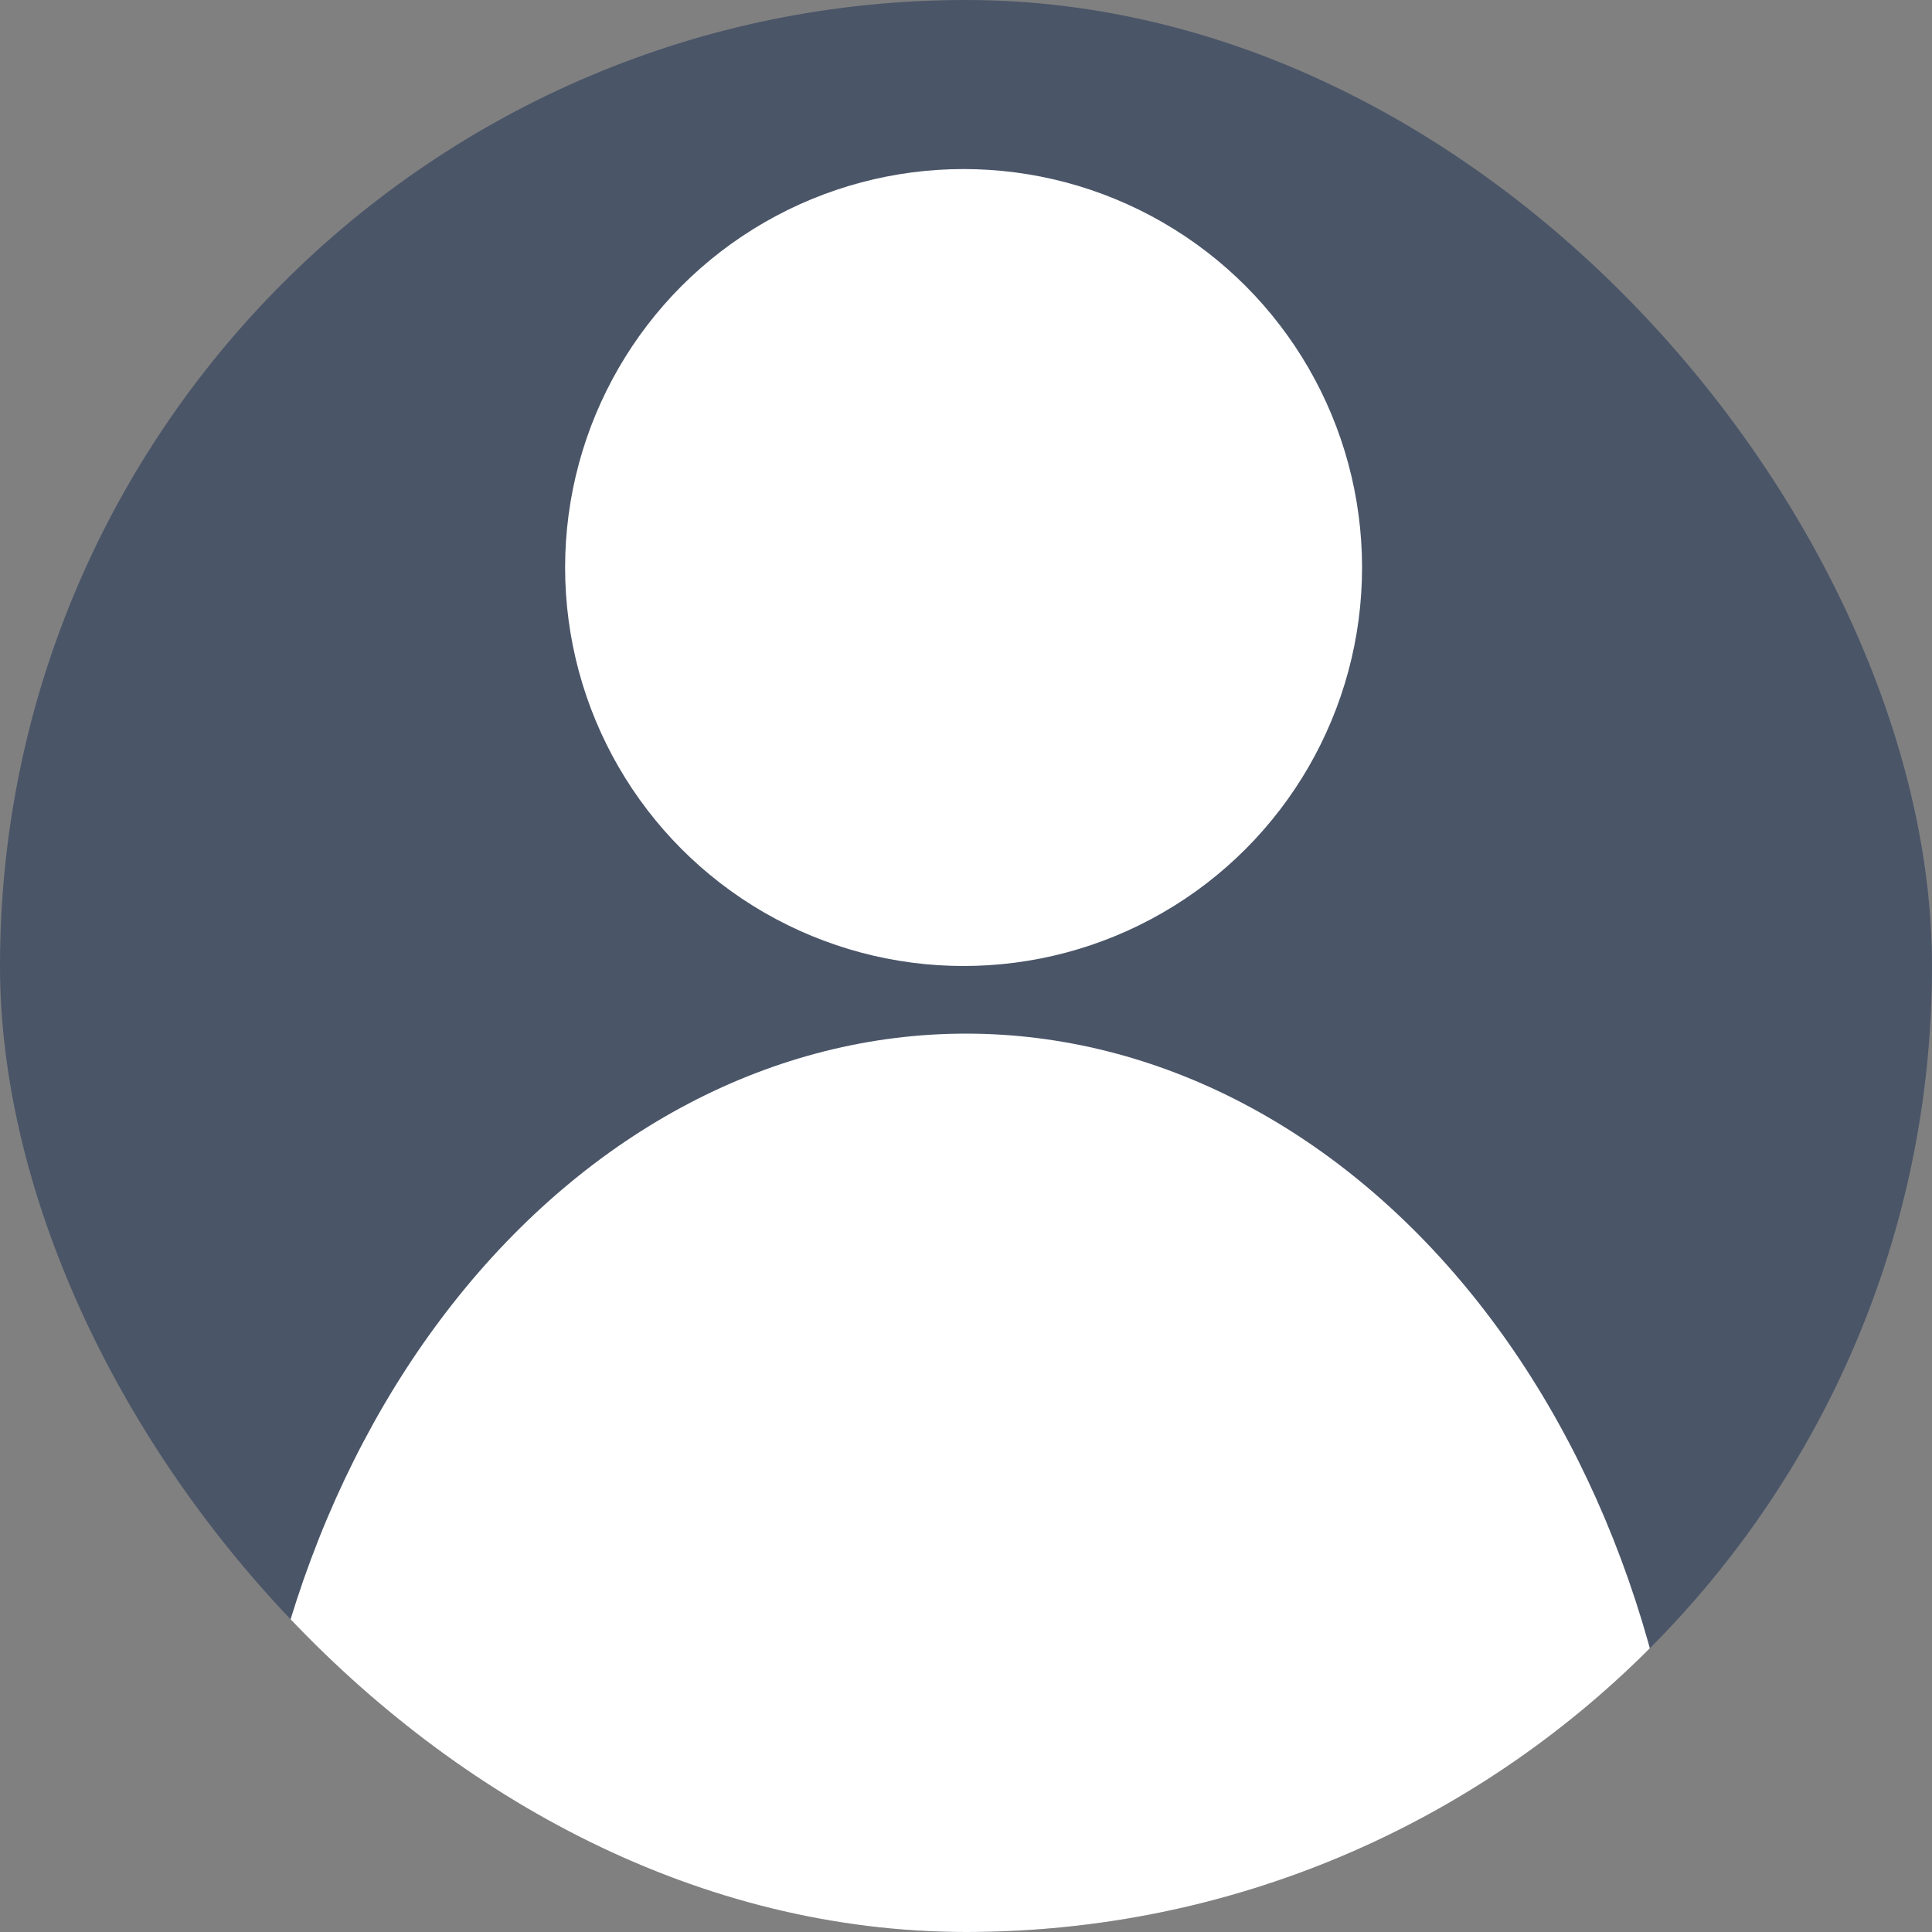 <svg width="400" height="400" viewBox="0 0 400 400" fill="none" xmlns="http://www.w3.org/2000/svg">
<rect x="0" y="0" width="400" height="400" fill="#808080" stroke="none"/>
<g clip-path="url(#clip0)">
<rect width="400" height="400" rx="200" fill="#4A5568"/>
<path d="M350 404C350 379.049 346.12 354.342 338.582 331.29C331.044 308.238 319.995 287.293 306.066 269.65C292.137 252.007 275.601 238.011 257.403 228.463C239.204 218.914 219.698 214 200 214C180.302 214 160.796 218.914 142.597 228.463C124.399 238.011 107.863 252.007 93.934 269.65C80.005 287.293 68.956 308.238 61.418 331.29C53.88 354.342 50 379.049 50 404L200 404H350Z" fill="white"/>
<circle cx="199.5" cy="117.5" r="82.5" fill="white"/>
</g>
<defs>
<clipPath id="clip0">
<rect width="400" height="400" rx="200" fill="white"/>
</clipPath>
</defs>
</svg>
